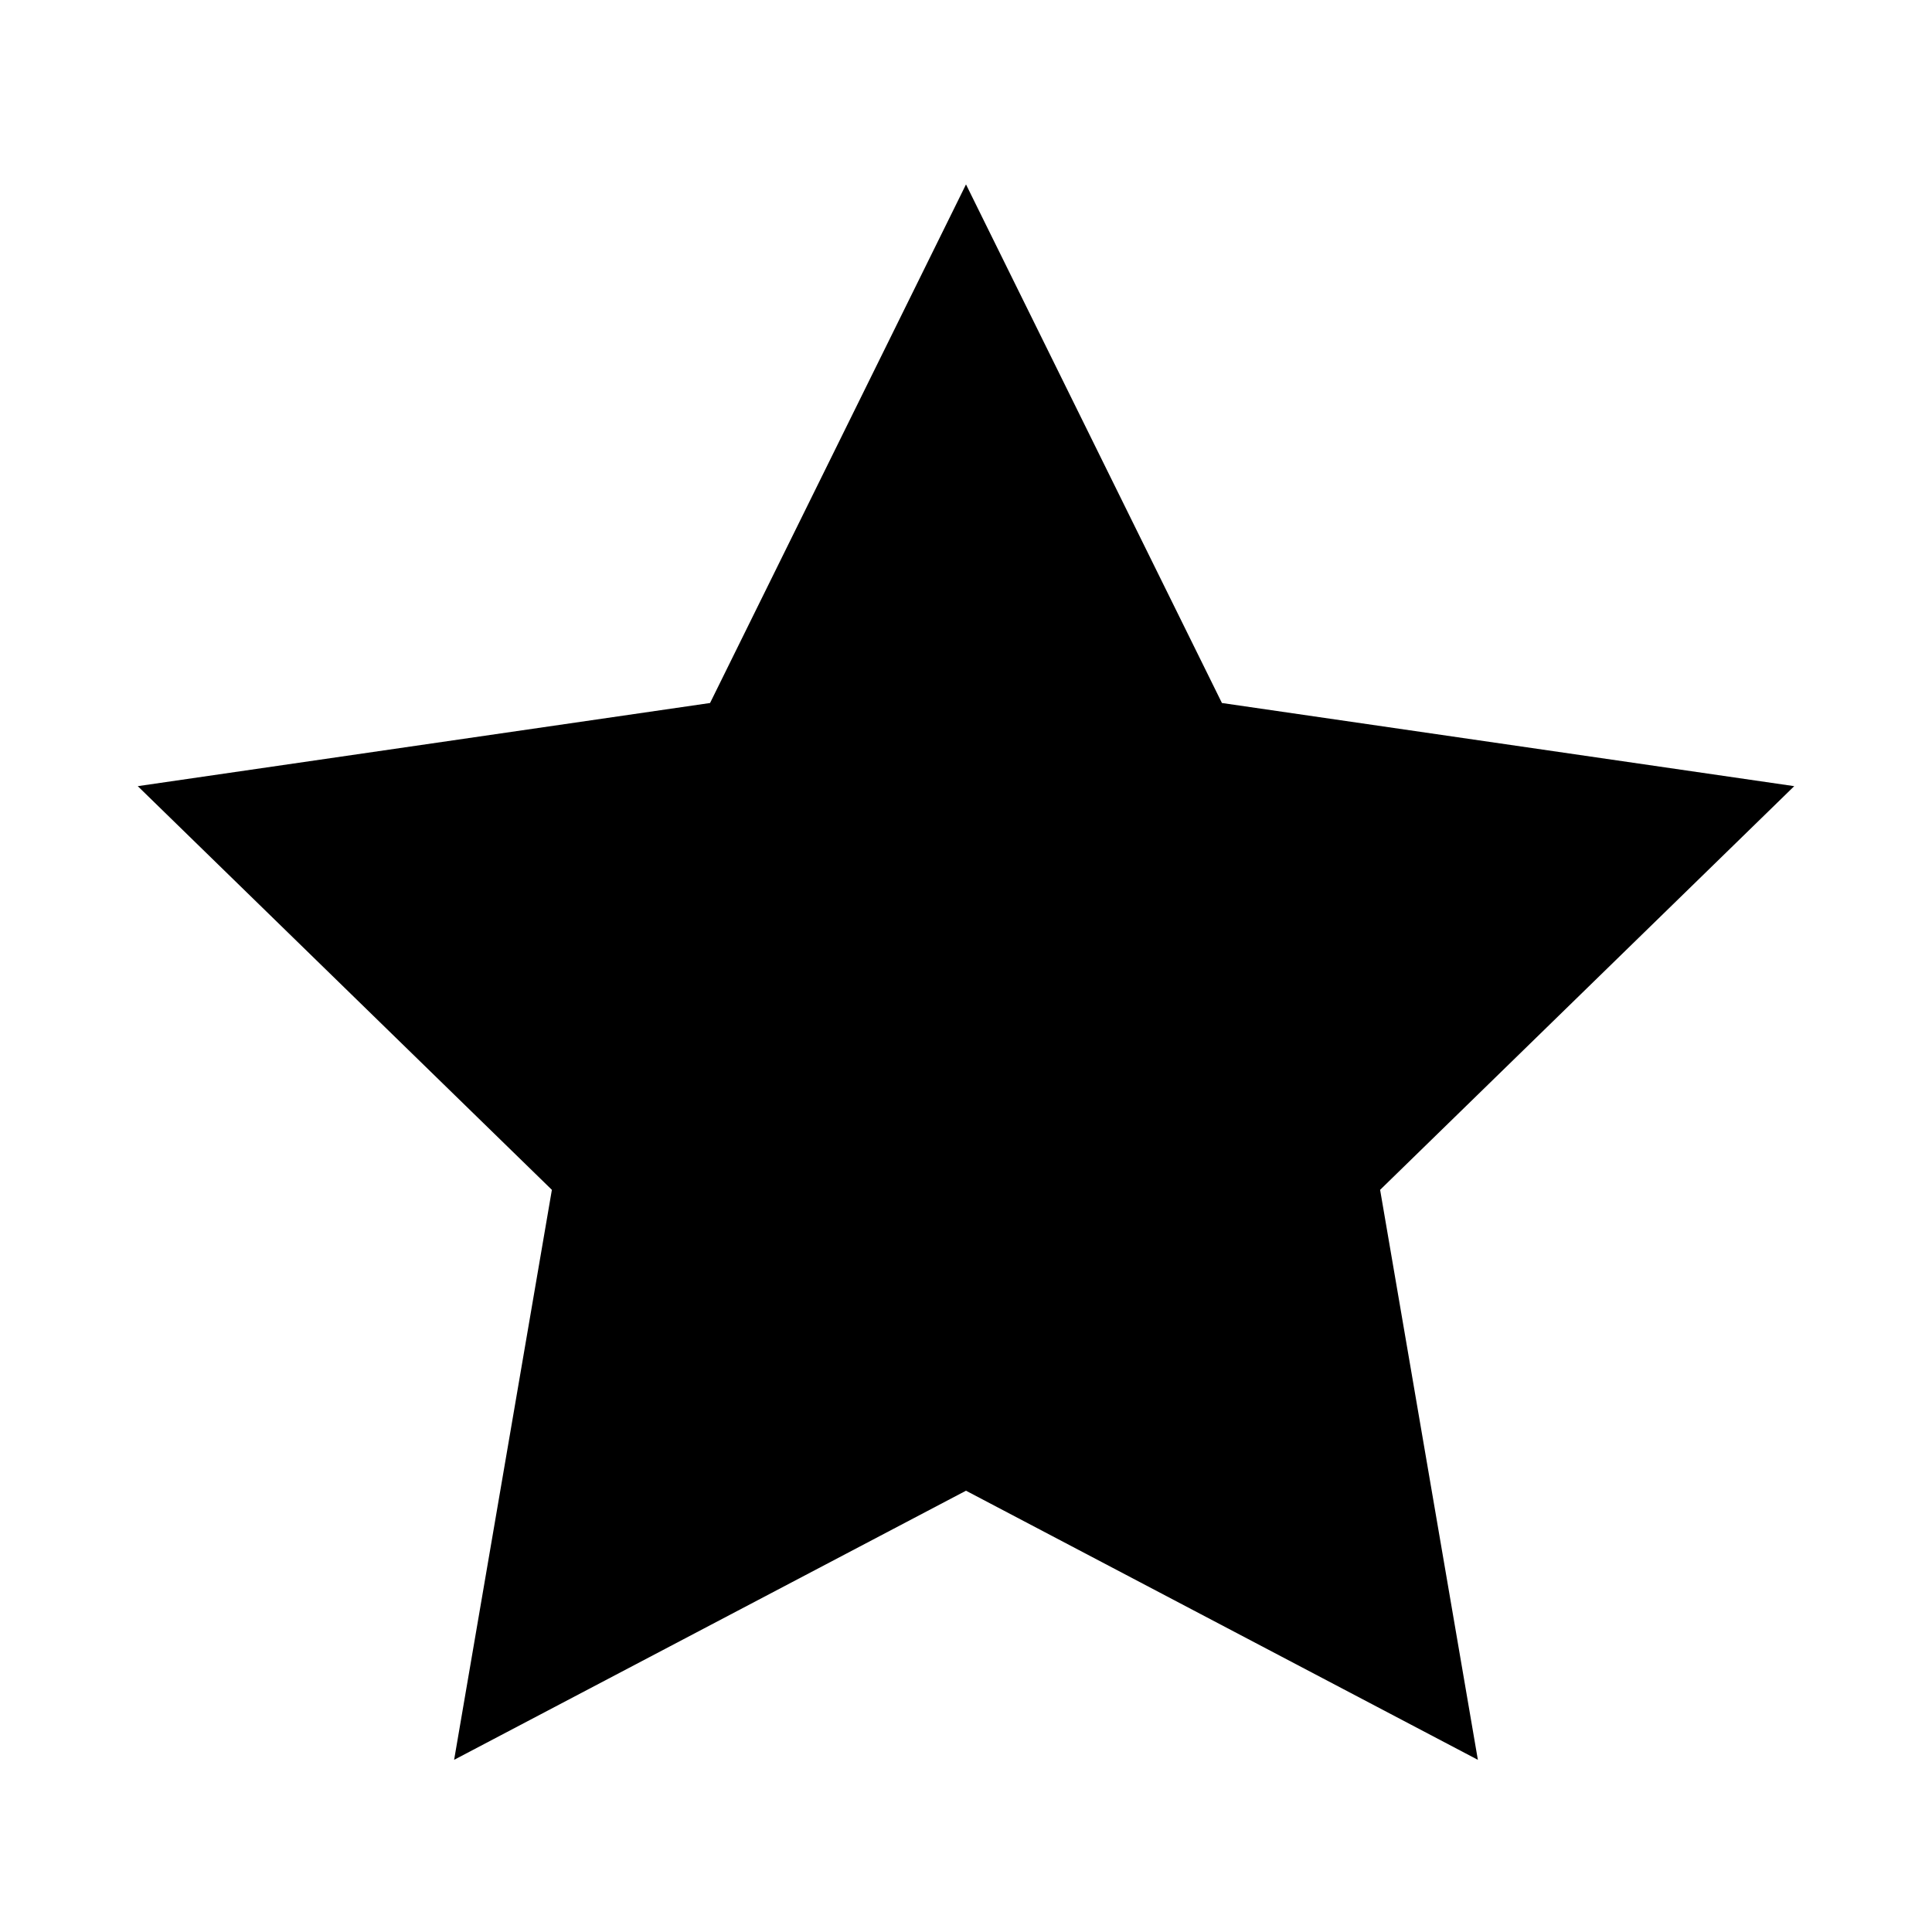 <?xml version="1.0" encoding="UTF-8" standalone="no"?>
<!-- Created with Inkscape (http://www.inkscape.org/) -->

<svg
   xmlns:dc="http://purl.org/dc/elements/1.1/"
   xmlns:cc="http://creativecommons.org/ns#"
   xmlns:rdf="http://www.w3.org/1999/02/22-rdf-syntax-ns#"
   xmlns:svg="http://www.w3.org/2000/svg"
   xmlns="http://www.w3.org/2000/svg"
   xmlns:sodipodi="http://sodipodi.sourceforge.net/DTD/sodipodi-0.dtd"
   xmlns:inkscape="http://www.inkscape.org/namespaces/inkscape"
   width="2.5in"
   height="2.5in"
   viewBox="0 0 63.5 63.5"
   version="1.1"
   id="svg8"
   inkscape:version="0.92.4 (f8dce91, 2019-08-02)"
   sodipodi:docname="star.svg">
  <defs
     id="defs2" />
  <sodipodi:namedview
     id="base"
     pagecolor="#ffffff"
     bordercolor="#666666"
     borderopacity="1.0"
     inkscape:pageopacity="0.0"
     inkscape:pageshadow="2"
     inkscape:zoom="1.1"
     inkscape:cx="181.81818"
     inkscape:cy="76.498316"
     inkscape:document-units="in"
     inkscape:current-layer="layer1"
     showgrid="false"
     inkscape:lockguides="false"
     units="in"
     showguides="true"
     inkscape:guide-bbox="true"
     inkscape:window-width="1810"
     inkscape:window-height="994"
     inkscape:window-x="67"
     inkscape:window-y="27"
     inkscape:window-maximized="0">
    <sodipodi:guide
       position="31.75,20.445"
       orientation="1,0"
       id="guide3723"
       inkscape:locked="false" />
    <sodipodi:guide
       position="-69.513,31.991"
       orientation="0,1"
       id="guide3725"
       inkscape:locked="false" />
  </sodipodi:namedview>
  <g
     inkscape:label="Layer 1"
     inkscape:groupmode="layer"
     id="layer1"
     transform="translate(0,-233.5)">
    <path
       sodipodi:type="star"
       id="path3729"
       sodipodi:sides="5"
       sodipodi:cx="31.750002"
       sodipodi:cy="268.1845"
       sodipodi:r1="28.623108"
       sodipodi:r2="14.311553"
       sodipodi:arg1="-1.5707963"
       sodipodi:arg2="-0.9424778"
       inkscape:flatsided="false"
       inkscape:rounded="0"
       inkscape:randomized="0"
       d="m 31.75,239.561 8.412,17.045 18.81,2.733 -13.611,13.268 3.213,18.734 -16.824,-8.845 -16.824,8.845 3.213,-18.734 -13.611,-13.268 18.81,-2.733 z"
       inkscape:transform-center-y="-2.7332635"
       style="stroke-width:0.265" />
  </g>
</svg>
